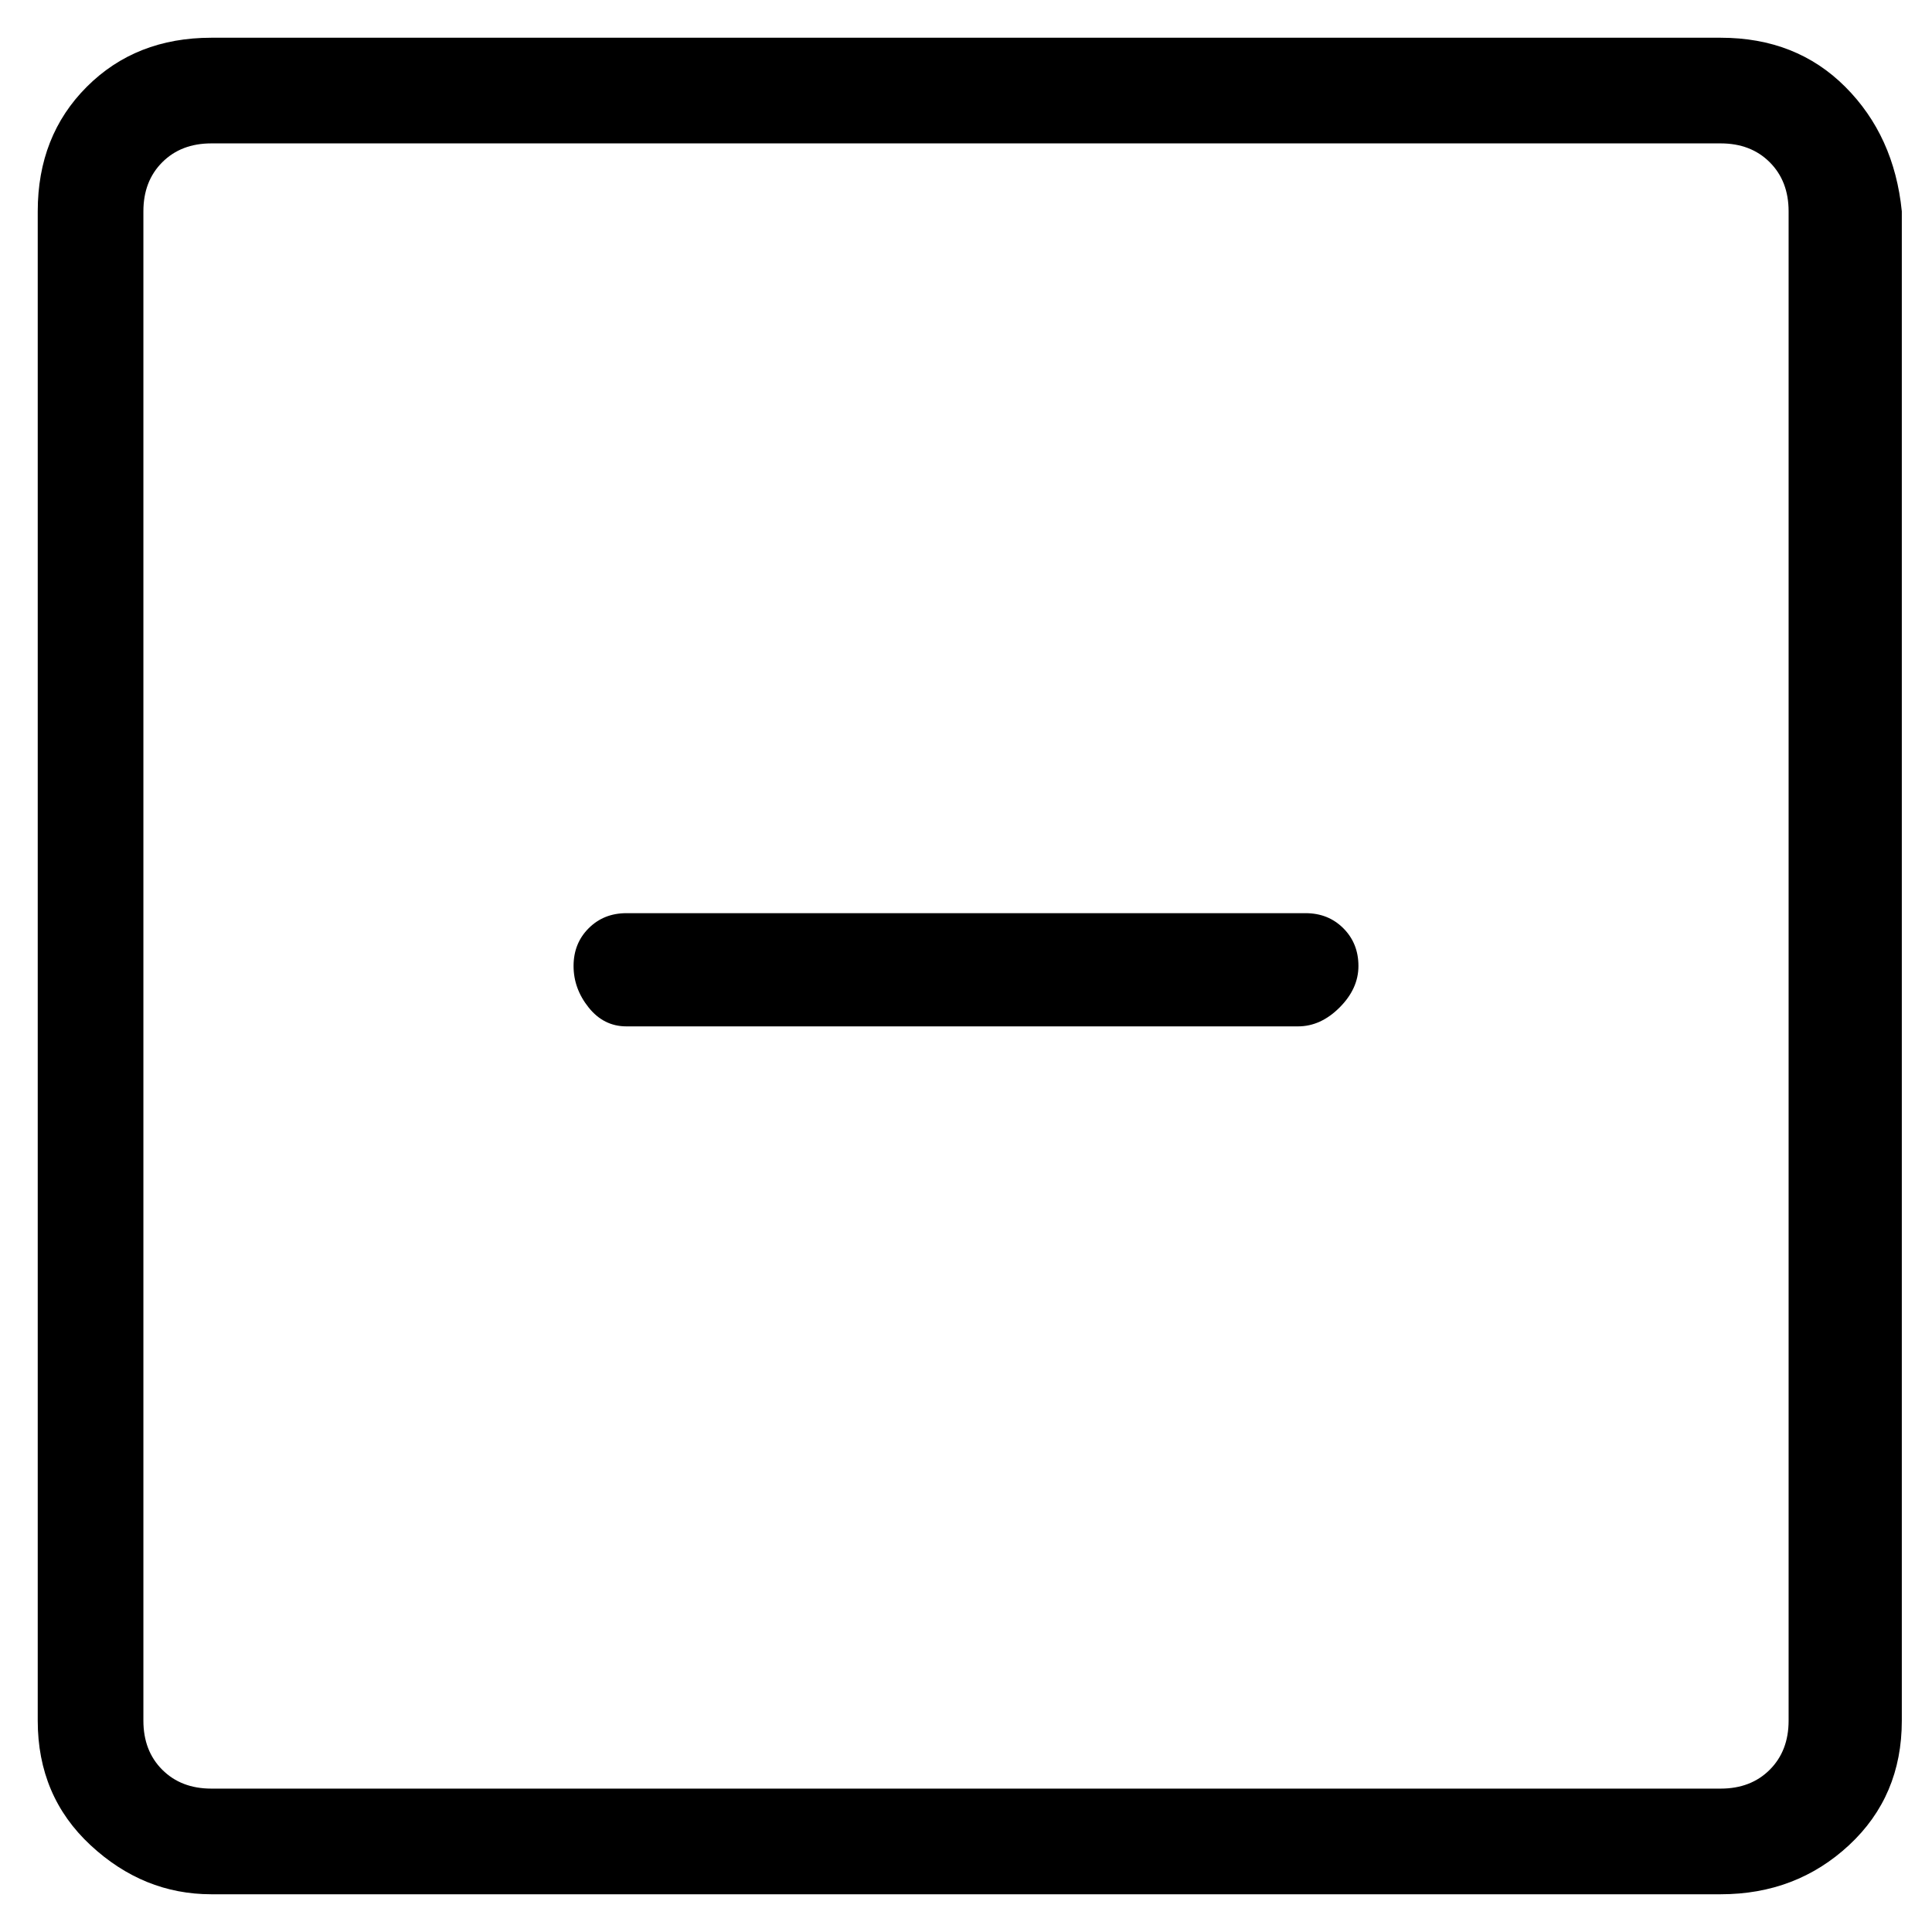 <svg viewBox="0 0 256 256" xmlns="http://www.w3.org/2000/svg">
  <path transform="scale(1, -1) translate(0, -256)" fill="currentColor" d="M173 135h-90q-3 0 -5 -2t-2 -5t2 -5.5t5 -2.5h89q3 0 5.5 2.5t2.5 5.5t-2 5t-5 2zM228 251h-200q-10 0 -16.5 -6.5t-6.5 -16.5v-200q0 -10 7 -16.5t16 -6.5h200q10 0 17 6.5t7 16.5v200q-1 10 -7.5 16.5t-16.5 6.5zM237 28q0 -4 -2.5 -6.5t-6.5 -2.5h-200q-4 0 -6.5 2.5 t-2.5 6.5v200q0 4 2.5 6.5t6.5 2.5h200q4 0 6.5 -2.5t2.5 -6.5v-200z" />
</svg>